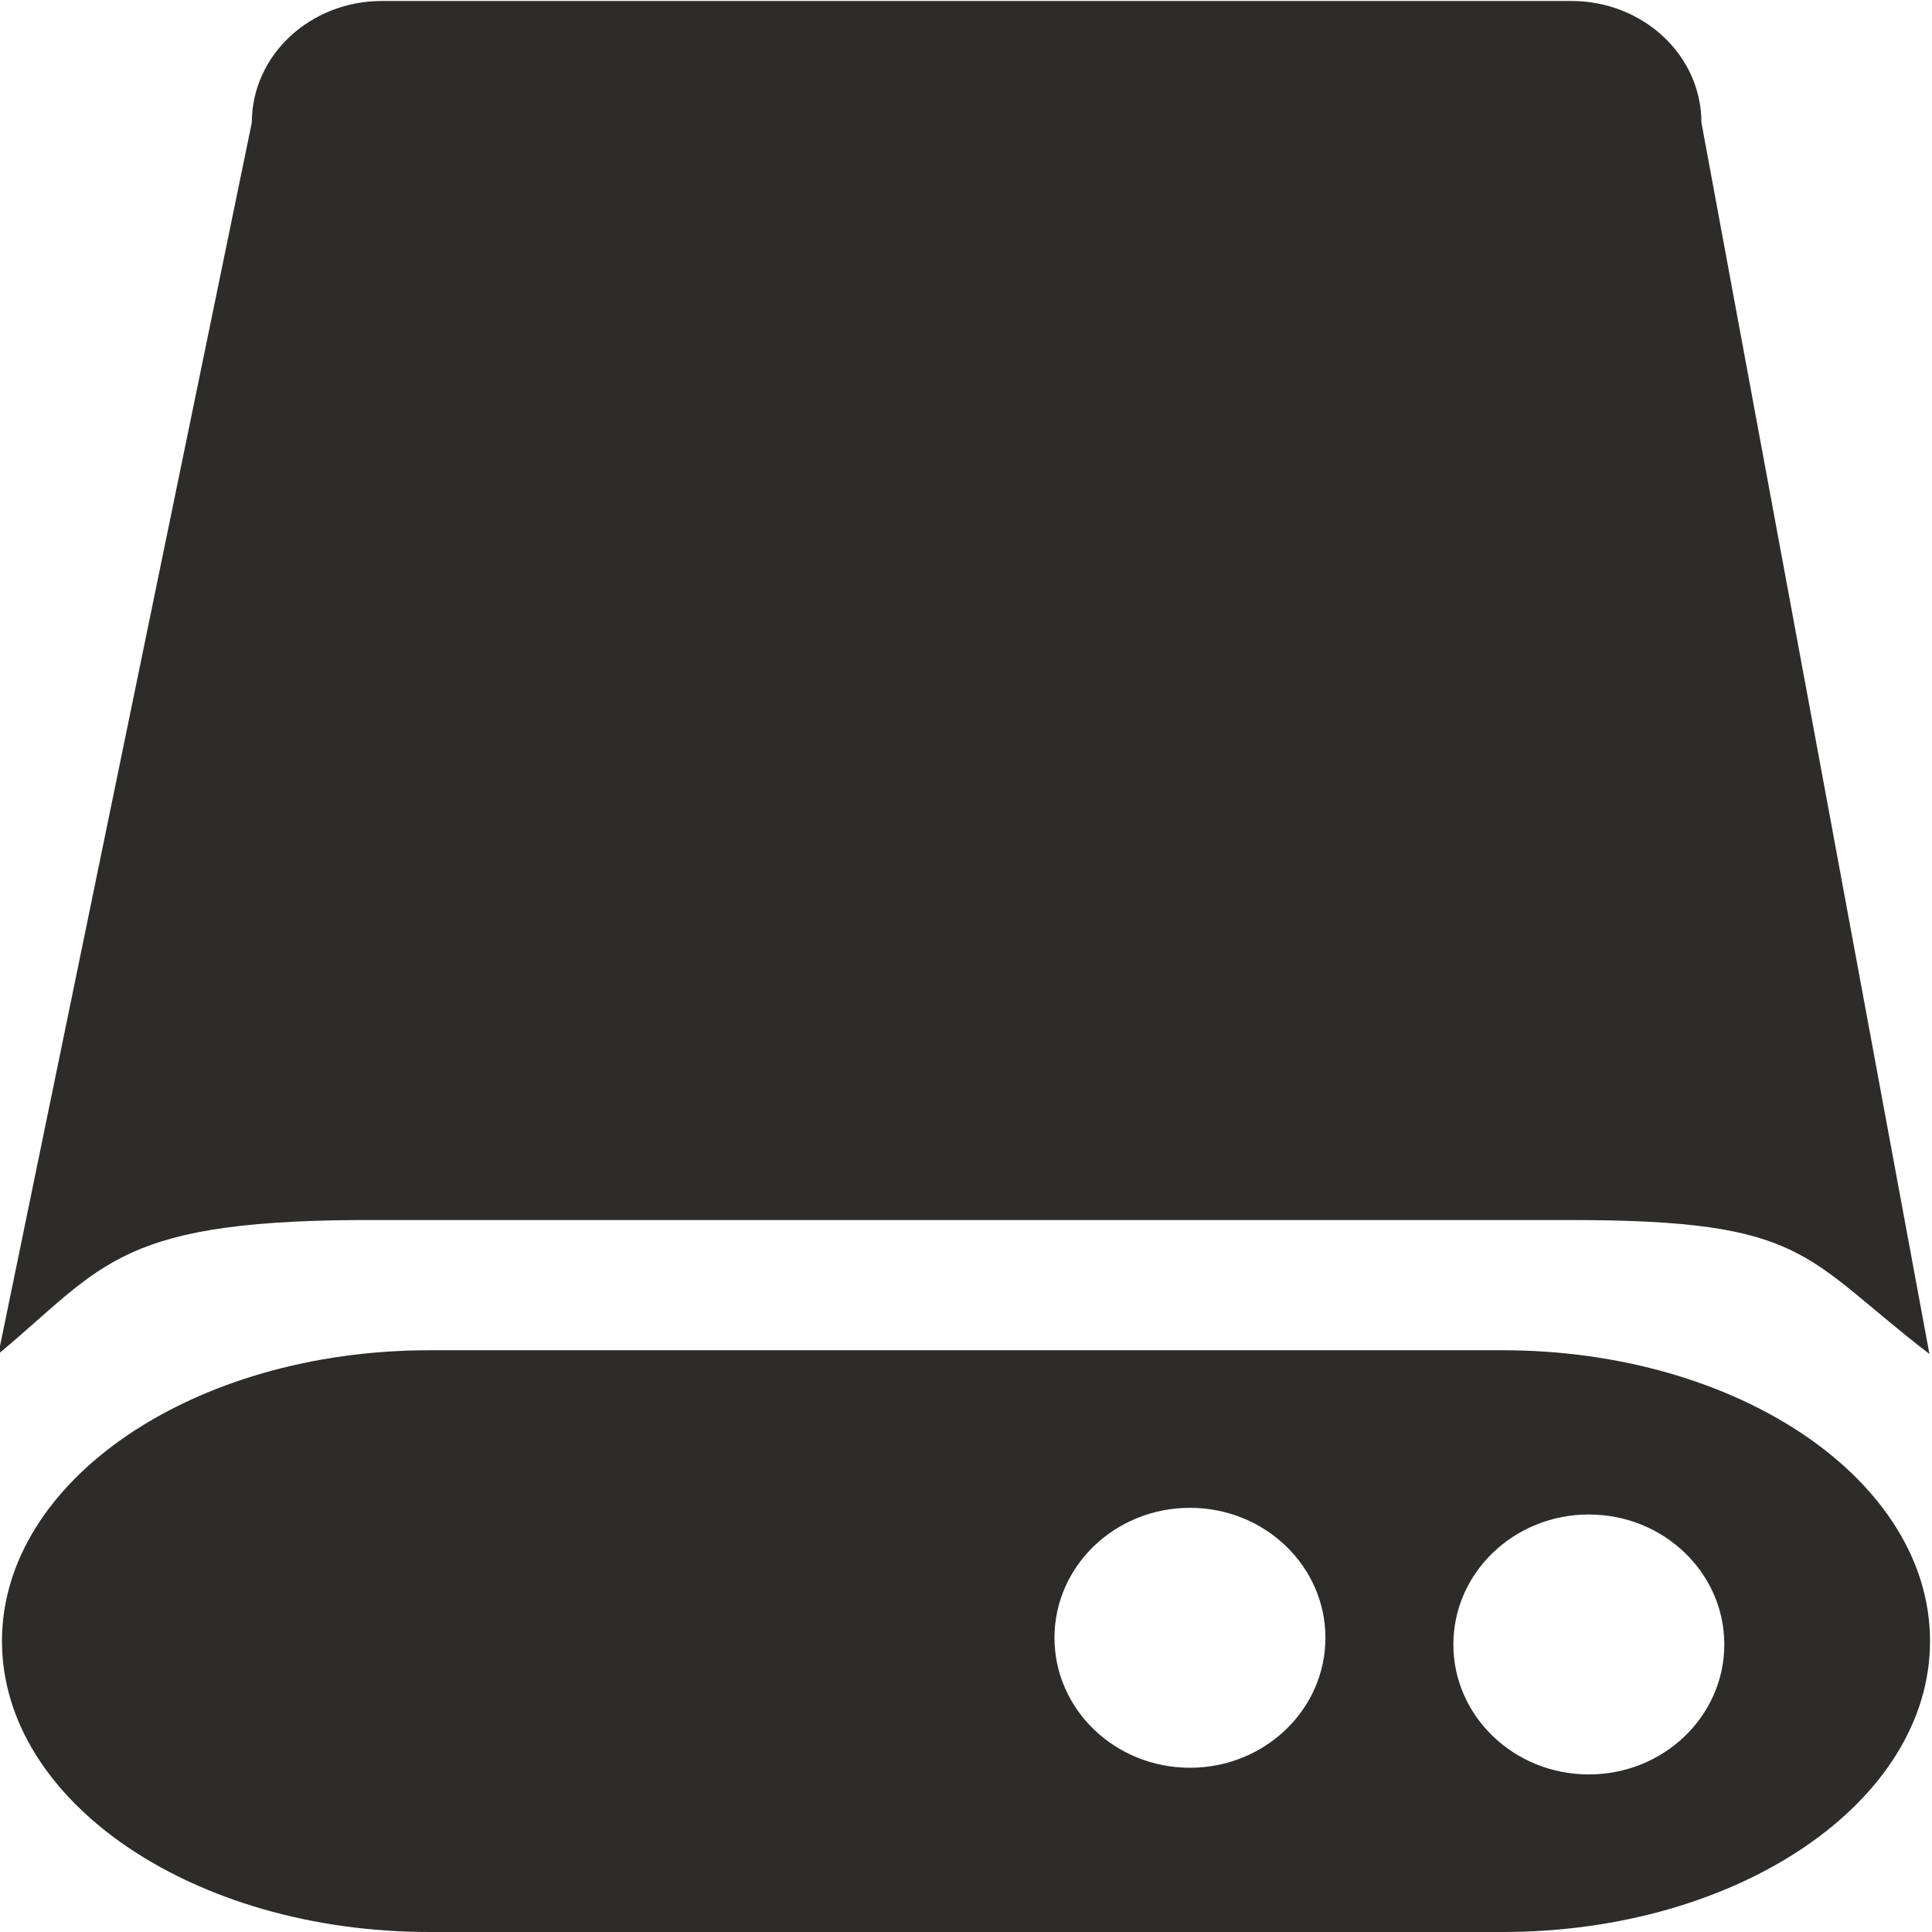 <?xml version="1.0" encoding="utf-8"?>
<!-- Created by sK1 2.0rc4 (https://sk1project.net/) -->
<svg xmlns="http://www.w3.org/2000/svg" height="832.677pt" viewBox="0 0 832.677 832.677" width="832.677pt" version="1.1" xmlns:xlink="http://www.w3.org/1999/xlink" id="fd3a4d24-b11d-11ea-bb2a-a0f3c11e789f">

<g>
	<path style="fill-rule:evenodd;fill:#2d2c2b;" d="M 185.103,581.946 C 83.343,581.946 0.851,638.074 0.851,707.312 0.851,776.55 83.343,832.678 185.103,832.678 L 647.576,832.678 C 749.336,832.678 831.828,776.55 831.828,707.312 831.828,638.074 749.336,581.946 647.576,581.946 L 185.103,581.946 Z M 571.242,705.875 C 571.242,674.944 545.097,649.861 512.858,649.861 480.618,649.861 454.473,674.944 454.473,705.875 454.473,736.805 480.618,761.889 512.858,761.889 545.097,761.889 571.242,736.805 571.242,705.875 Z M 743.16,708.749 C 743.16,677.818 717.015,652.735 684.776,652.735 652.536,652.735 626.391,677.818 626.391,708.749 626.391,739.679 652.536,764.763 684.776,764.763 717.015,764.763 743.16,739.679 743.16,708.749 Z" />
	<path style="fill-rule:evenodd;fill:#2d2c2b;" d="M 164.542,525.829 C 50.773,525.169 45.681,544.874 -0.703,583.547 L 108.528,52.829 C 108.528,23.895 133.611,0.429 164.542,0.429 L 677.284,0.429 C 708.214,0.429 733.298,23.895 733.298,52.829 L 831.562,583.547 C 776.985,541.627 779.258,525.829 677.284,525.829 L 164.542,525.829 Z" />
</g>
</svg>